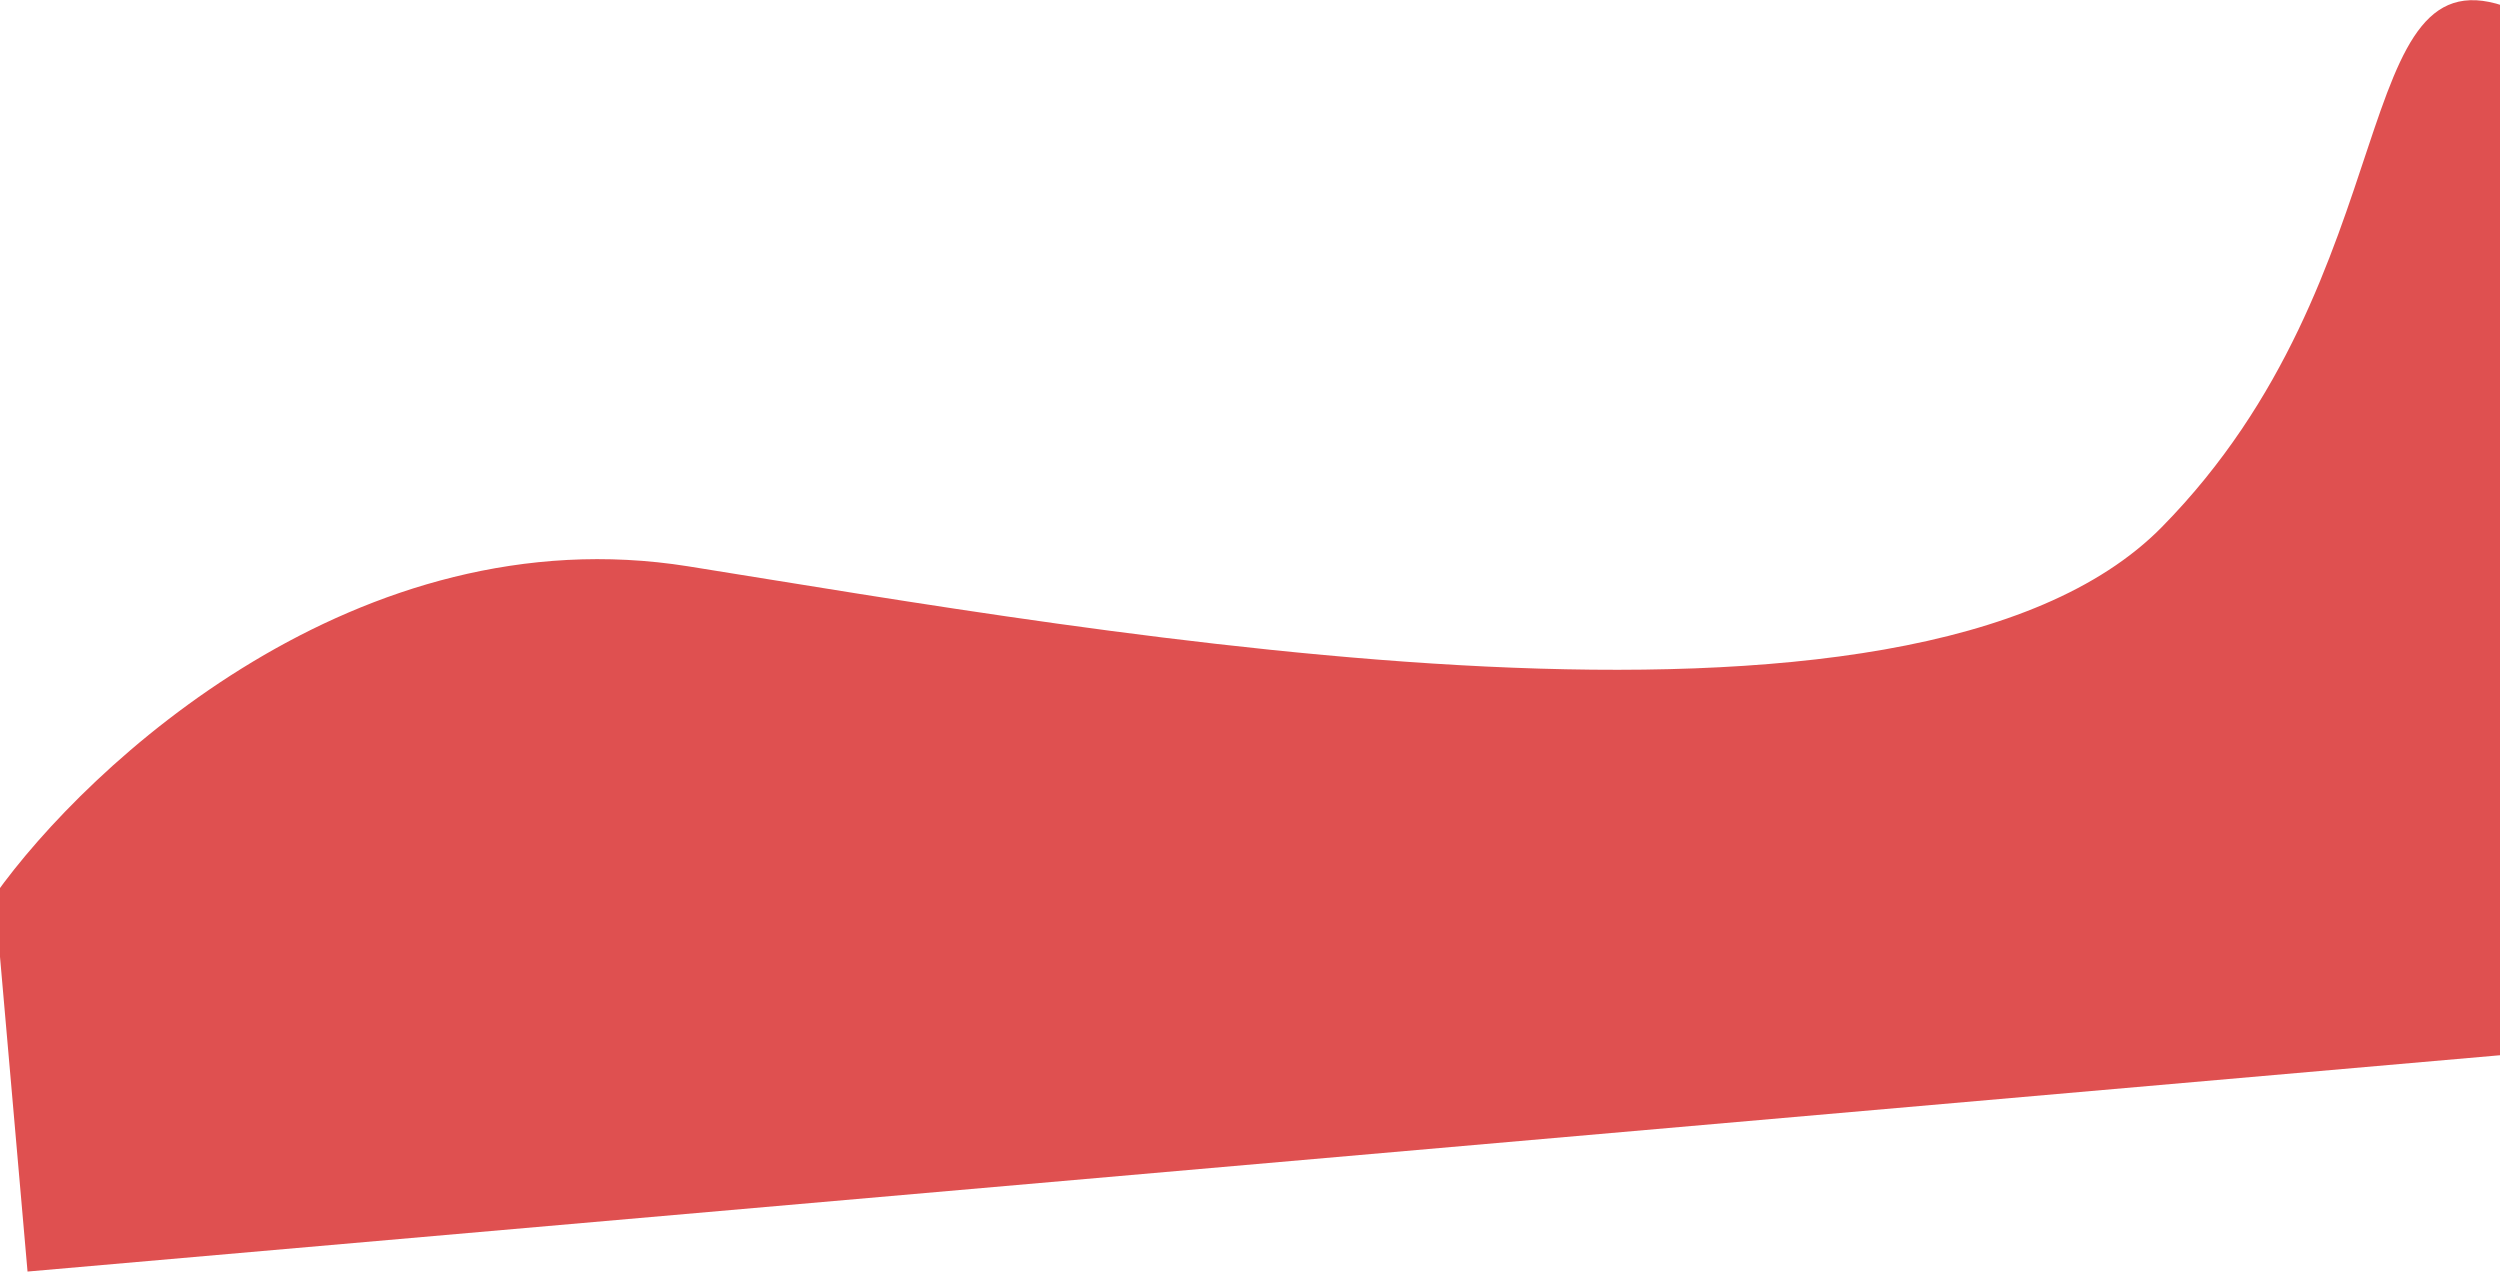 <svg width="1440" height="733" viewBox="0 0 1440 733" fill="none" xmlns="http://www.w3.org/2000/svg">
<path d="M396.403 326.204C206.235 295.862 50.833 439.921 -3.098 515.744L15.859 732.416L1498.69 602.685C1513.15 416.048 1522.93 35.213 1446.4 4.968C1350.74 -32.839 1388.98 157.553 1245.17 303.643C1101.35 449.733 634.113 364.13 396.403 326.204Z" fill="#DF5050"/>
</svg>
